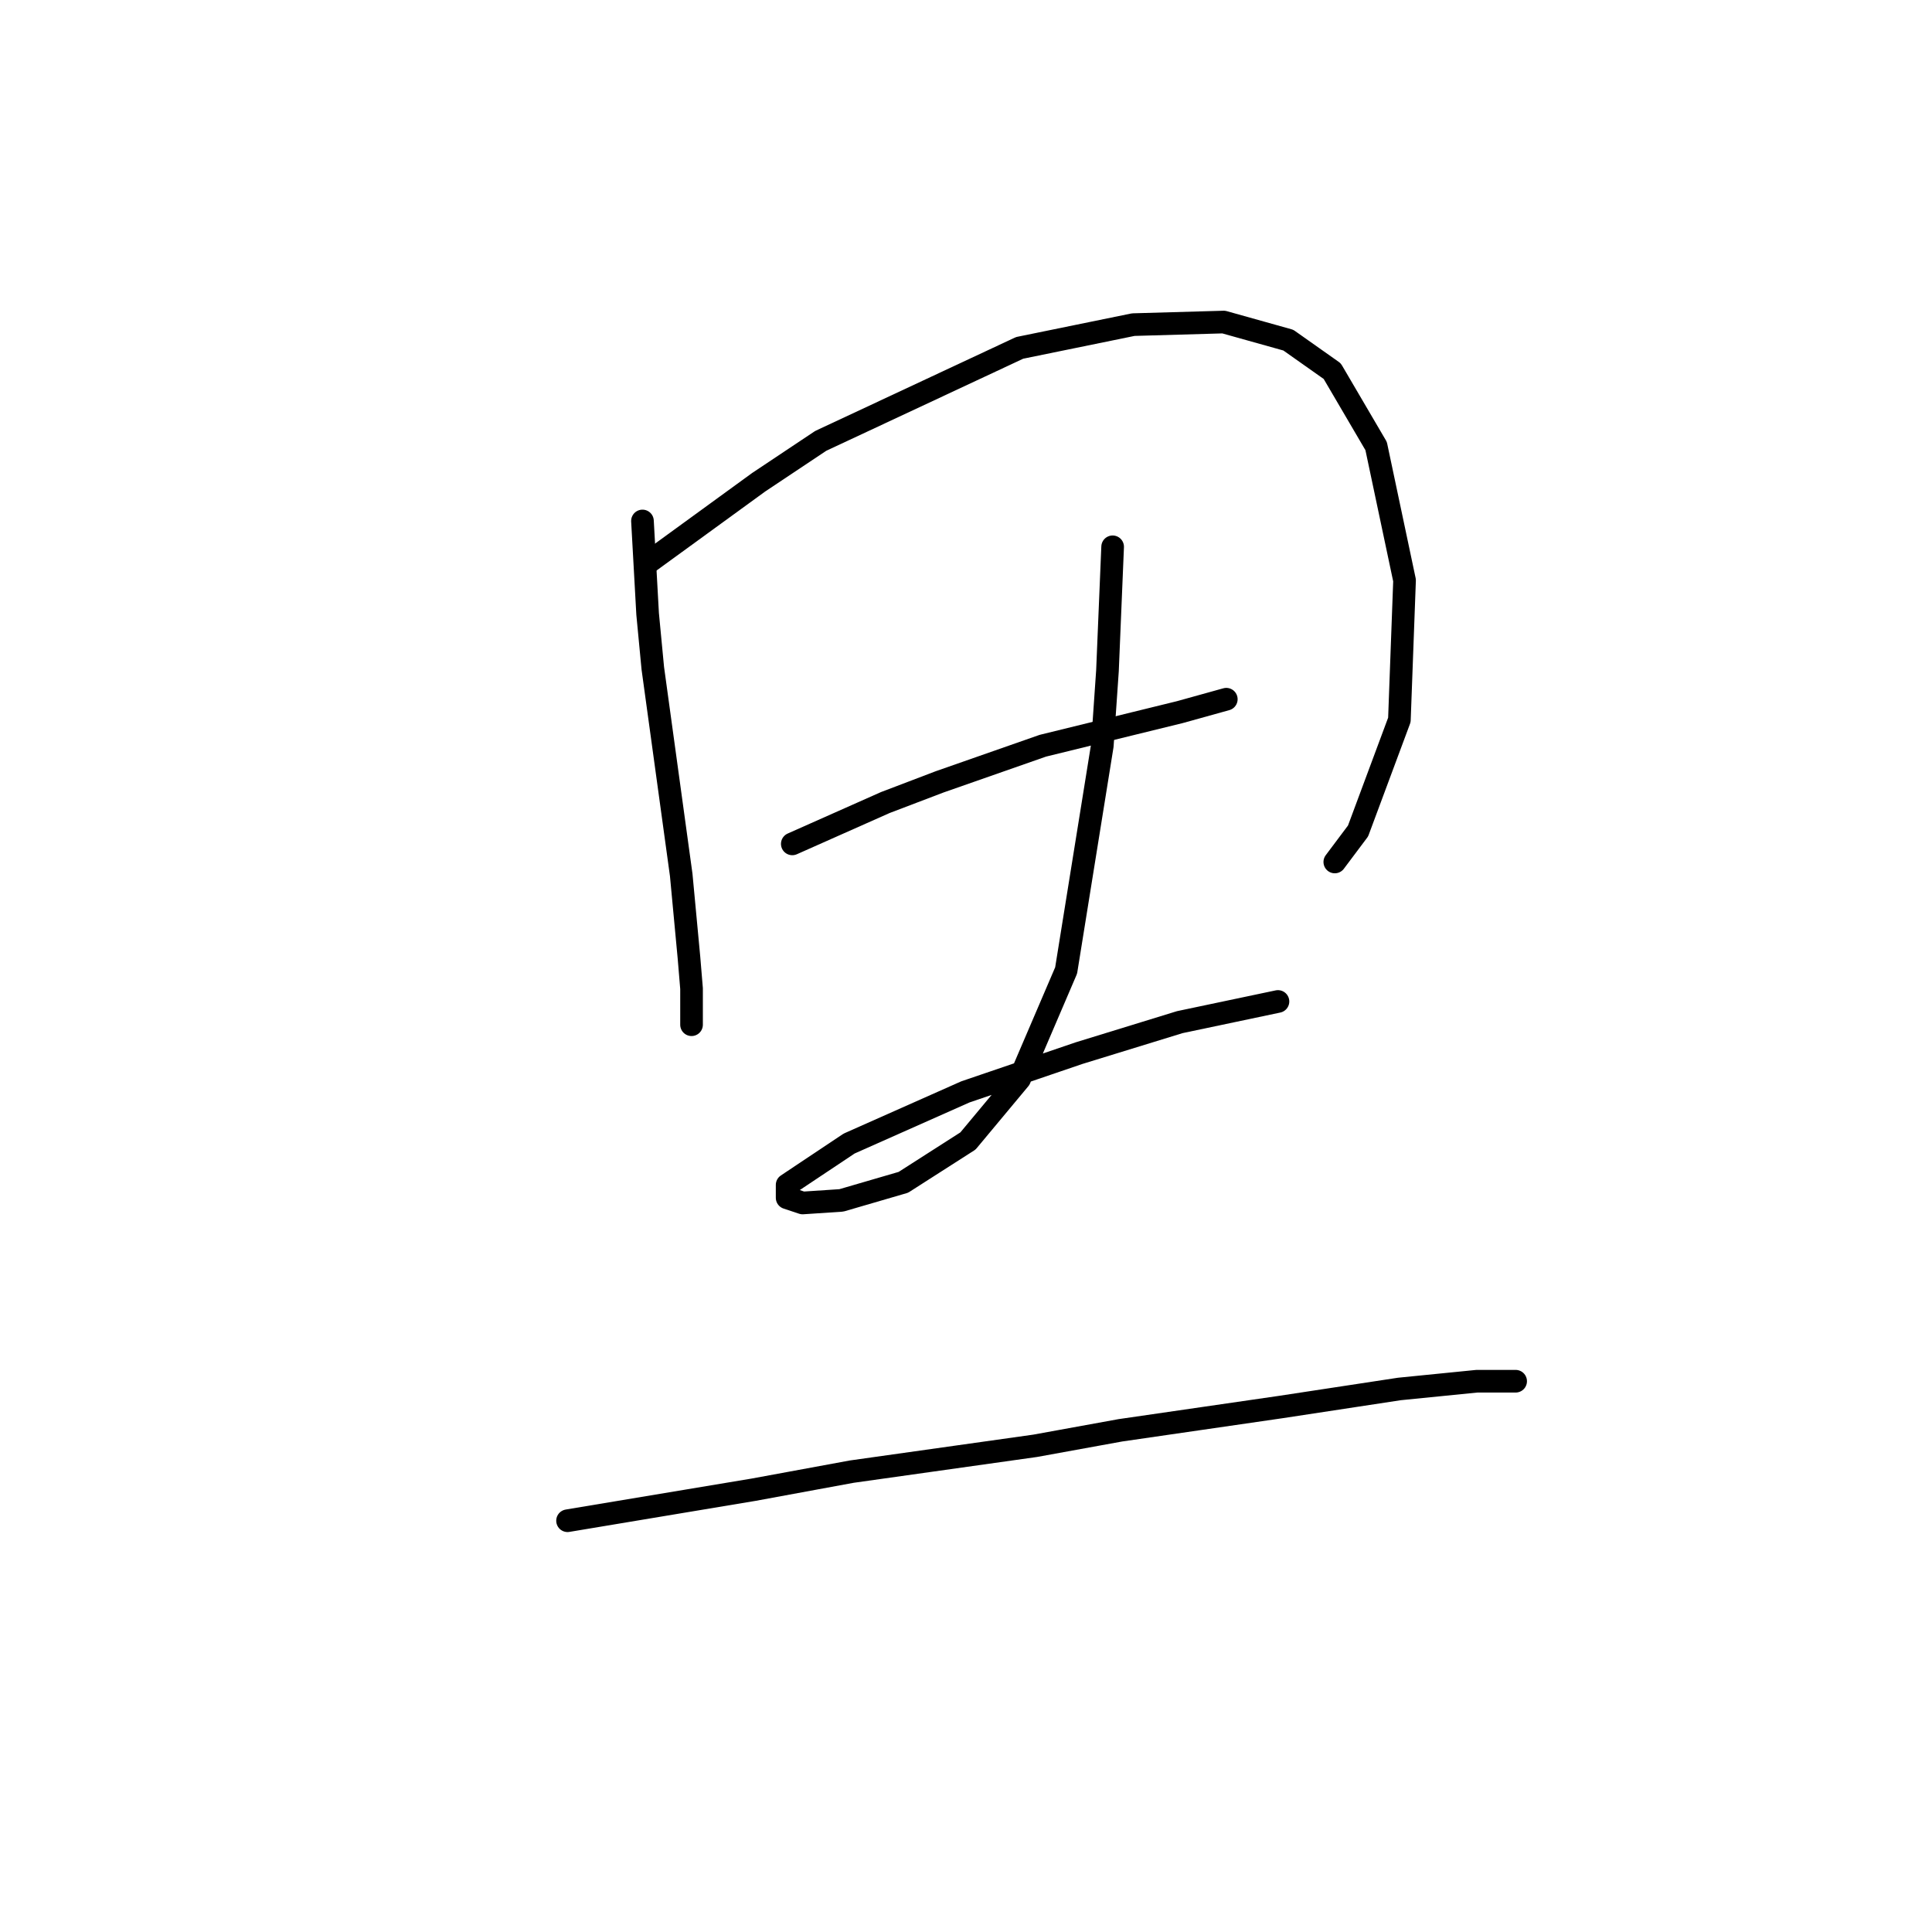 <?xml version="1.0" standalone="no"?>
    <svg width="256" height="256" xmlns="http://www.w3.org/2000/svg" version="1.1">
    <polyline stroke="black" stroke-width="3" stroke-linecap="round" fill="transparent" stroke-linejoin="round" points="85.13 69.031 85.472 75.192 85.814 81.354 86.499 88.542 90.264 115.927 91.291 126.881 91.633 130.989 91.633 135.781 91.633 135.781 " />
        <polyline stroke="black" stroke-width="3" stroke-linecap="round" fill="transparent" stroke-linejoin="round" points="85.472 74.85 93.003 69.373 100.533 63.896 108.749 58.419 135.107 46.096 150.168 43.015 162.149 42.673 170.707 45.069 176.526 49.177 182.345 59.104 186.11 76.904 185.426 95.389 179.949 110.108 176.868 114.216 176.868 114.216 " />
        <polyline stroke="black" stroke-width="3" stroke-linecap="round" fill="transparent" stroke-linejoin="round" points="104.983 111.819 111.145 109.081 117.307 106.342 124.495 103.604 138.187 98.812 156.33 94.362 162.491 92.65 162.491 92.65 " />
        <polyline stroke="black" stroke-width="3" stroke-linecap="round" fill="transparent" stroke-linejoin="round" points="147.43 72.454 147.087 80.669 146.745 88.885 146.06 98.812 141.268 128.592 135.107 142.969 128.26 151.185 119.703 156.662 111.487 159.058 106.353 159.4 104.299 158.716 104.299 157.004 112.514 151.527 127.918 144.681 142.98 139.546 156.33 135.439 169.337 132.7 169.337 132.7 " />
        <polyline stroke="black" stroke-width="3" stroke-linecap="round" fill="transparent" stroke-linejoin="round" points="75.203 201.504 87.526 199.45 99.849 197.396 112.857 195 137.16 191.577 148.457 189.523 169.68 186.443 185.426 184.046 195.695 183.019 200.83 183.019 200.83 183.019 " />
        </svg>